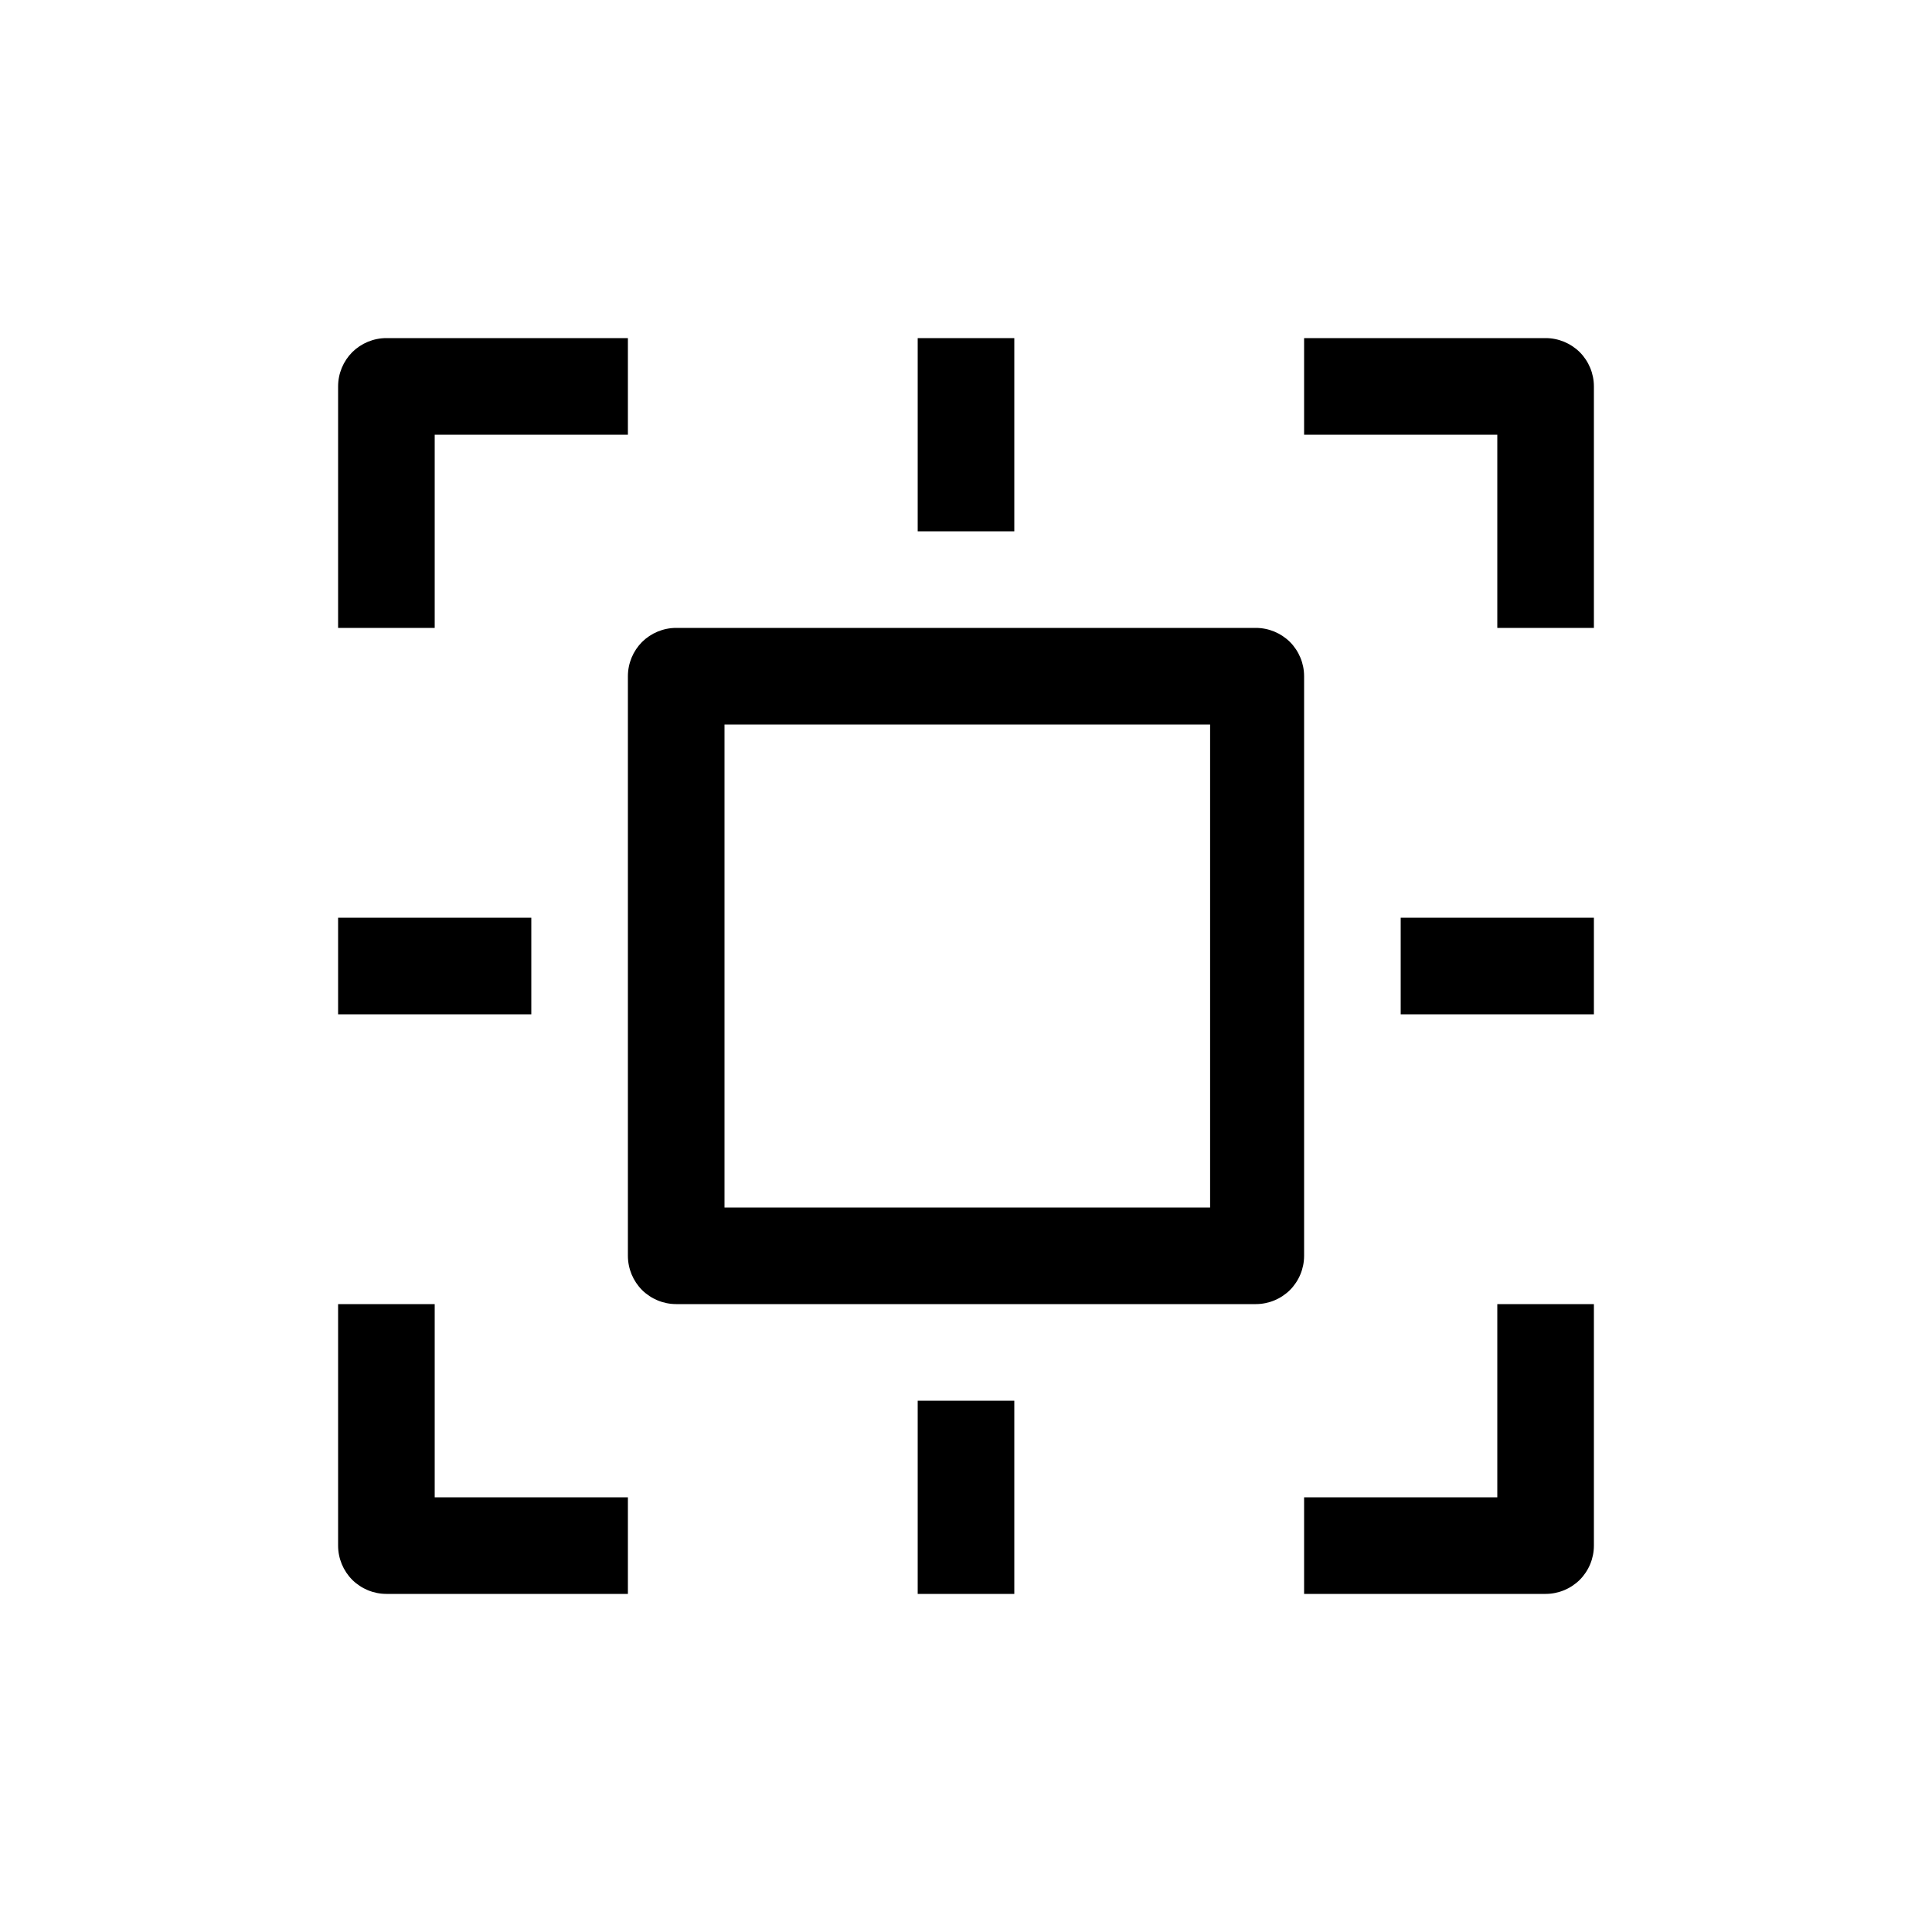 <svg width="20" height="20" viewBox="0 0 20 20" fill="none" xmlns="http://www.w3.org/2000/svg">
<path d="M16.5 6.5V4C16.5 3.867 16.447 3.74 16.354 3.646C16.26 3.553 16.133 3.5 16 3.5H13.5V4.5H15.5V6.5H16.5ZM3.5 6.5V4C3.5 3.867 3.553 3.74 3.646 3.646C3.74 3.553 3.867 3.5 4 3.5H6.5V4.5H4.5V6.5H3.5ZM16.5 13.5V16C16.5 16.133 16.447 16.26 16.354 16.354C16.26 16.447 16.133 16.5 16 16.5H13.5V15.5H15.5V13.5H16.5ZM3.5 13.5V16C3.5 16.133 3.553 16.26 3.646 16.354C3.74 16.447 3.867 16.5 4 16.5H6.5V15.5H4.5V13.5H3.5Z" fill="currentColor"/>
<path d="M9.5 3.5V5.5H10.5V3.5H9.5ZM7 6.5C6.867 6.5 6.74 6.553 6.646 6.646C6.553 6.74 6.5 6.867 6.5 7V13C6.5 13.133 6.553 13.26 6.646 13.354C6.74 13.447 6.867 13.5 7 13.5H13C13.133 13.5 13.26 13.447 13.354 13.354C13.447 13.26 13.5 13.133 13.5 13V7C13.5 6.867 13.447 6.74 13.354 6.646C13.26 6.553 13.133 6.5 13 6.5H7ZM7.5 7.5H12.527V12.5H7.5V7.5ZM3.5 9.5V10.5H5.5V9.5H3.5ZM14.5 9.5V10.5H16.5V9.5H14.5ZM9.5 14.5V16.5H10.5V14.5H9.5Z" fill="currentColor"/>
</svg>
